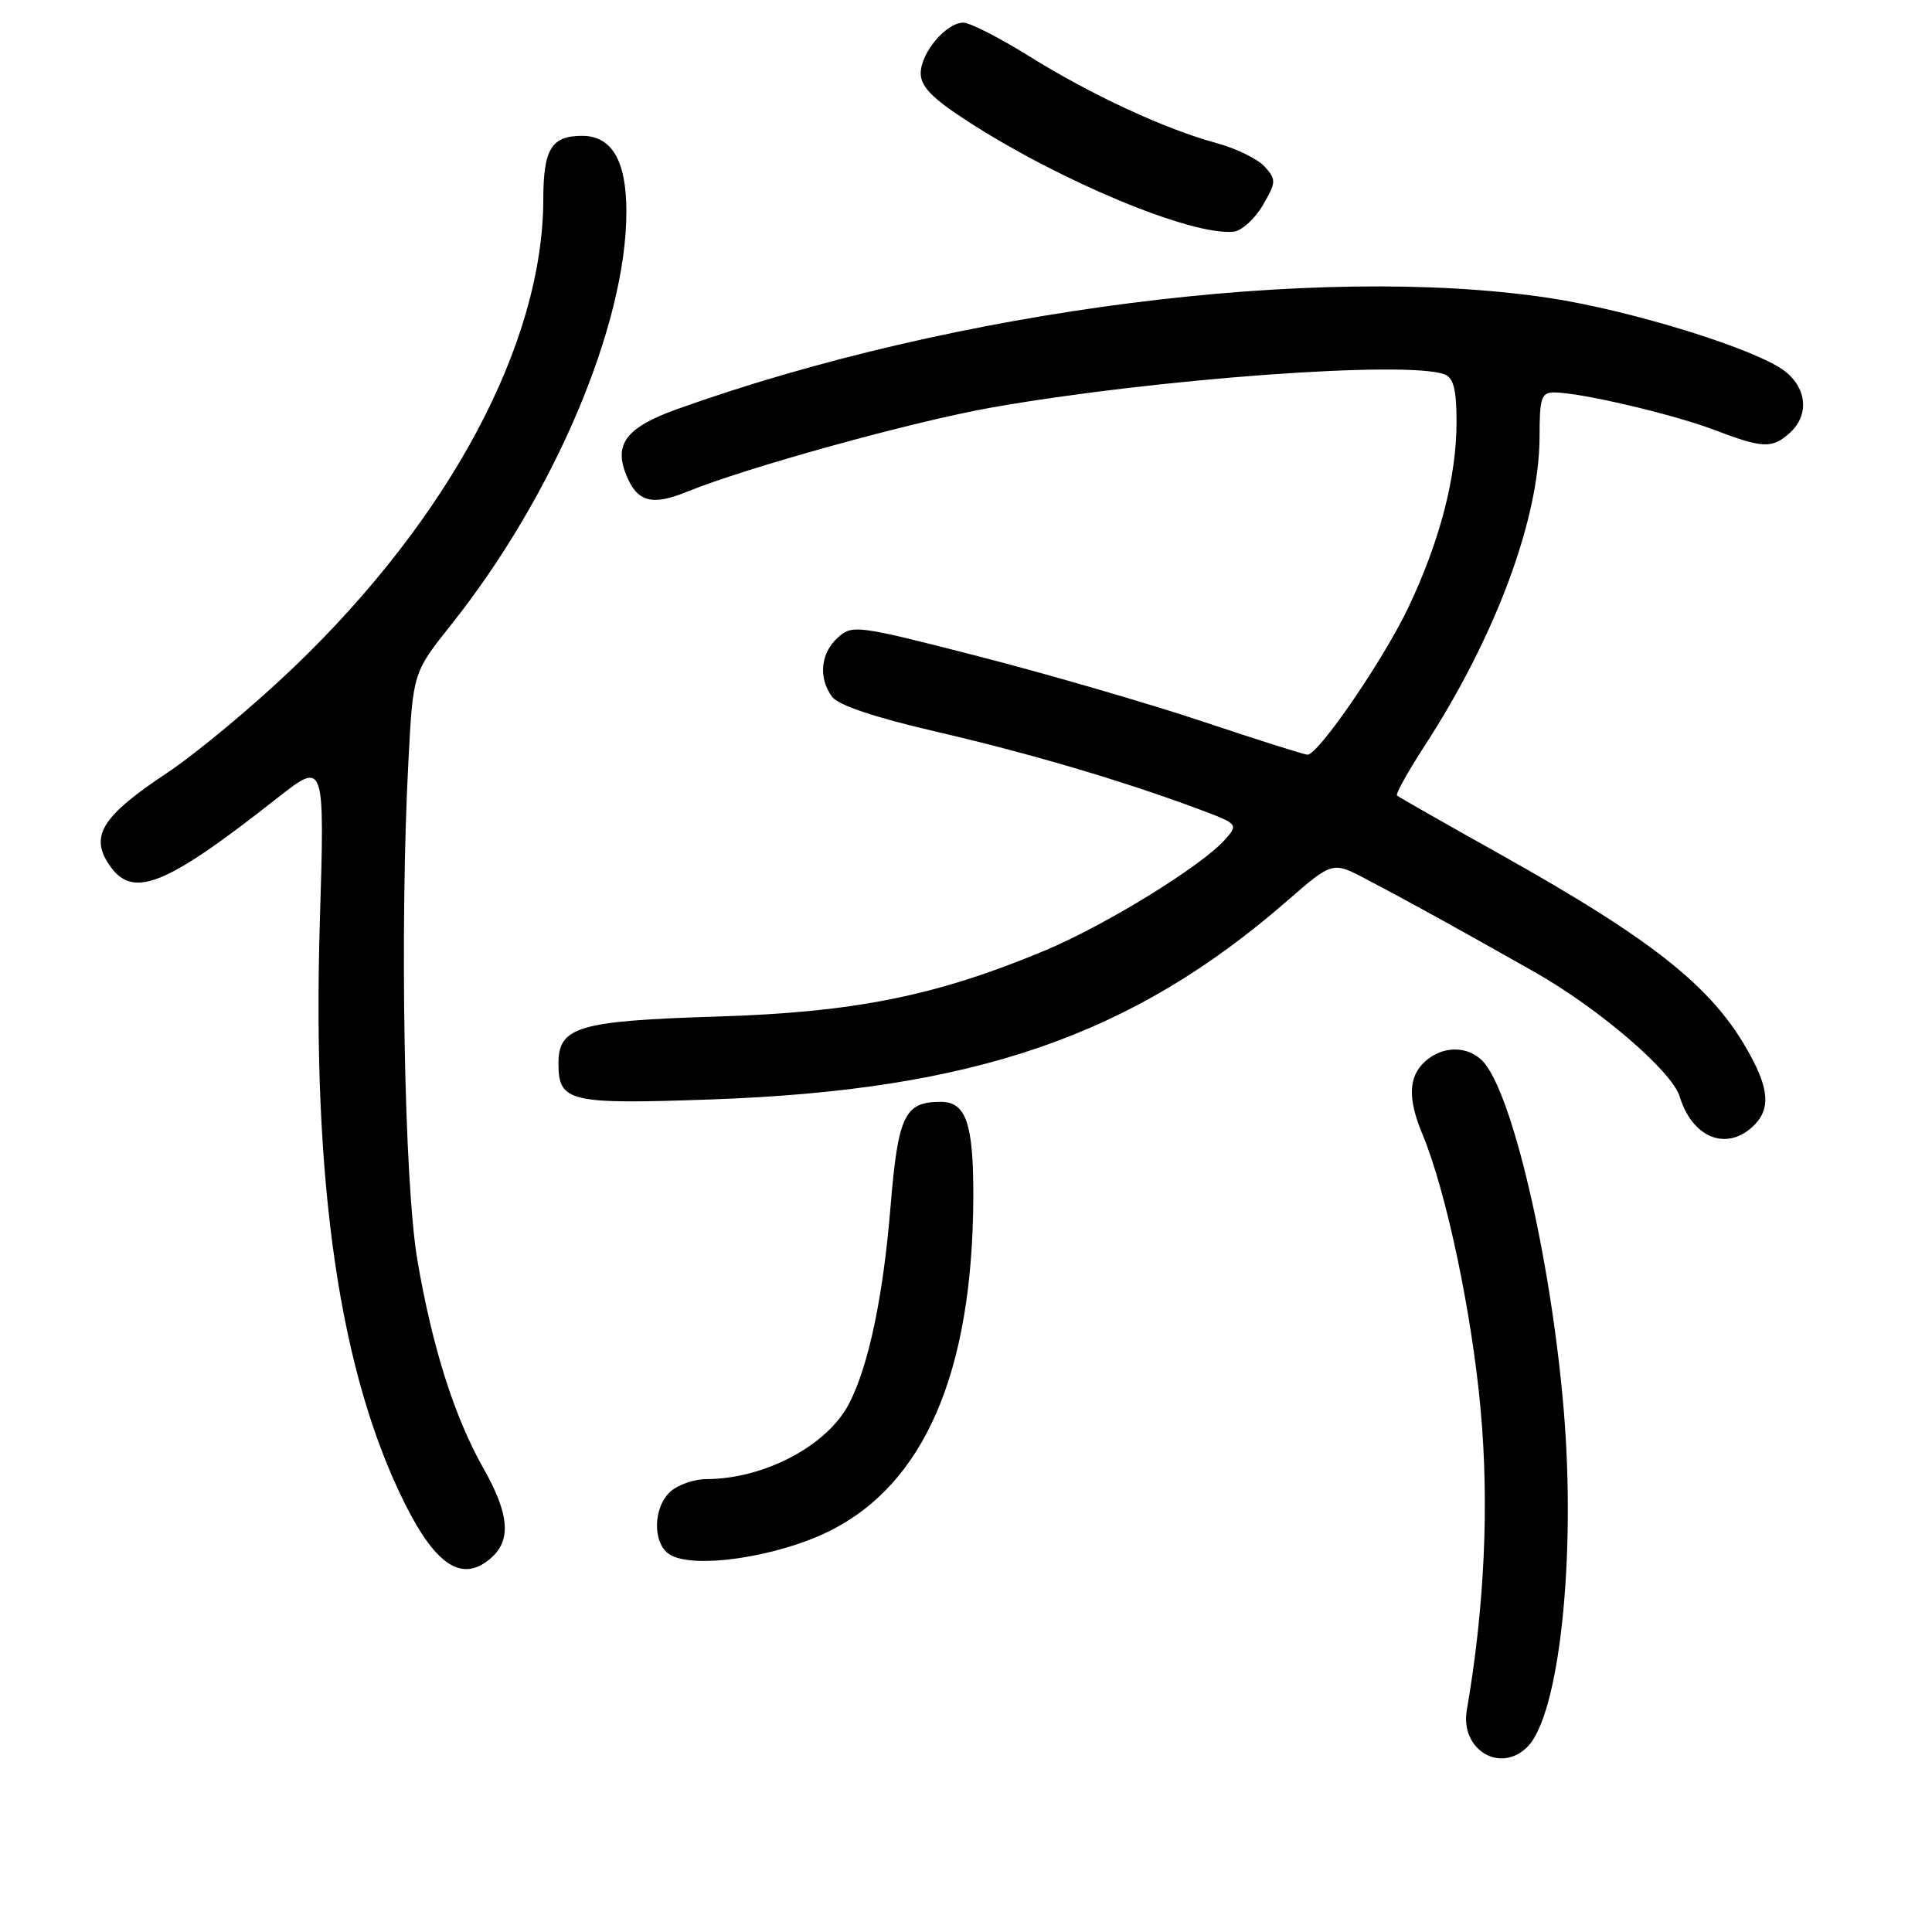 <?xml version="1.0" encoding="UTF-8" standalone="no"?>
<!DOCTYPE svg PUBLIC "-//W3C//DTD SVG 1.1//EN" "http://www.w3.org/Graphics/SVG/1.1/DTD/svg11.dtd" >
<svg xmlns="http://www.w3.org/2000/svg" xmlns:xlink="http://www.w3.org/1999/xlink" version="1.1" viewBox="0 0 256 256">
 <g >
 <path fill="currentColor"
d=" M 202.39 231.47 C 206.62 227.24 208.86 206.34 207.19 186.67 C 205.48 166.57 200.30 144.45 196.40 140.54 C 194.39 138.53 191.12 138.58 188.83 140.65 C 186.61 142.66 186.51 145.58 188.50 150.34 C 191.61 157.78 195.03 173.97 196.19 186.76 C 197.34 199.32 196.71 213.03 194.36 226.59 C 193.45 231.83 198.79 235.07 202.39 231.47 Z  M 65.17 206.35 C 67.76 204.00 67.44 200.53 64.09 194.62 C 60.23 187.82 57.29 178.59 55.31 167.00 C 53.56 156.80 52.95 122.85 54.12 100.81 C 54.73 89.12 54.73 89.12 59.81 82.74 C 73.41 65.64 83.00 43.04 83.00 28.06 C 83.00 21.30 81.08 18.00 77.14 18.00 C 73.06 18.00 72.00 19.74 71.99 26.45 C 71.94 45.47 59.65 68.53 39.02 88.33 C 33.70 93.44 26.09 99.78 22.10 102.44 C 13.61 108.08 11.92 110.71 14.38 114.46 C 17.50 119.22 21.69 117.59 36.76 105.73 C 43.03 100.81 43.03 100.81 42.38 122.15 C 41.33 156.85 45.01 181.98 53.67 199.28 C 57.85 207.62 61.37 209.78 65.17 206.35 Z  M 109.81 202.92 C 122.46 196.69 128.87 181.89 128.97 158.68 C 129.00 148.88 128.02 146.00 124.66 146.00 C 119.84 146.00 119.00 147.78 117.99 160.01 C 117.01 171.91 115.09 180.99 112.50 186.00 C 109.62 191.56 101.26 195.98 93.58 195.99 C 91.97 196.00 89.83 196.74 88.83 197.65 C 86.50 199.76 86.45 204.56 88.75 205.99 C 91.89 207.94 102.87 206.34 109.81 202.92 Z  M 232.17 149.35 C 234.43 147.30 234.49 144.86 232.38 140.70 C 227.60 131.30 219.91 125.02 198.50 113.04 C 191.35 109.04 185.33 105.61 185.11 105.41 C 184.90 105.22 186.56 102.23 188.80 98.78 C 198.21 84.28 204.00 68.67 204.00 57.79 C 204.00 52.73 204.24 52.00 205.93 52.00 C 209.37 52.00 221.64 54.87 227.14 56.96 C 233.63 59.43 234.82 59.47 237.17 57.35 C 239.72 55.04 239.45 51.50 236.54 49.21 C 232.84 46.30 216.24 41.14 205.25 39.48 C 174.60 34.86 126.66 40.98 89.70 54.22 C 82.96 56.64 81.28 58.85 83.02 63.04 C 84.46 66.52 86.42 67.04 91.00 65.17 C 98.86 61.96 120.99 55.84 131.40 54.00 C 153.06 50.18 186.51 47.73 191.42 49.61 C 192.60 50.06 193.00 51.64 193.00 55.90 C 193.00 63.21 190.79 71.70 186.61 80.50 C 183.31 87.44 174.70 100.00 173.25 100.00 C 172.84 100.00 166.65 98.04 159.50 95.65 C 152.35 93.26 138.96 89.36 129.75 86.99 C 113.51 82.82 112.94 82.74 111.00 84.50 C 108.72 86.56 108.41 89.81 110.26 92.33 C 111.07 93.44 115.93 95.07 124.01 96.94 C 136.43 99.82 148.67 103.43 158.82 107.21 C 164.07 109.17 164.11 109.22 162.32 111.25 C 159.20 114.77 146.43 122.63 138.36 125.99 C 123.98 131.98 113.29 134.13 95.00 134.70 C 76.62 135.27 74.00 136.05 74.00 140.90 C 74.00 146.03 75.37 146.35 94.28 145.68 C 129.12 144.45 150.00 137.25 170.53 119.39 C 176.56 114.14 176.56 114.14 181.03 116.49 C 186.32 119.26 192.94 122.91 203.36 128.81 C 211.85 133.62 221.55 141.95 222.57 145.30 C 224.21 150.68 228.63 152.55 232.17 149.35 Z  M 167.32 27.21 C 169.11 24.13 169.13 23.80 167.57 22.07 C 166.65 21.06 163.78 19.66 161.20 18.96 C 154.41 17.13 144.59 12.57 136.37 7.45 C 132.44 5.00 128.52 3.00 127.65 3.00 C 125.37 3.00 122.00 7.00 122.00 9.71 C 122.00 11.47 123.52 13.03 128.25 16.09 C 140.61 24.08 157.90 31.26 163.45 30.70 C 164.52 30.59 166.26 29.02 167.32 27.21 Z "/>
</g>
</svg>
